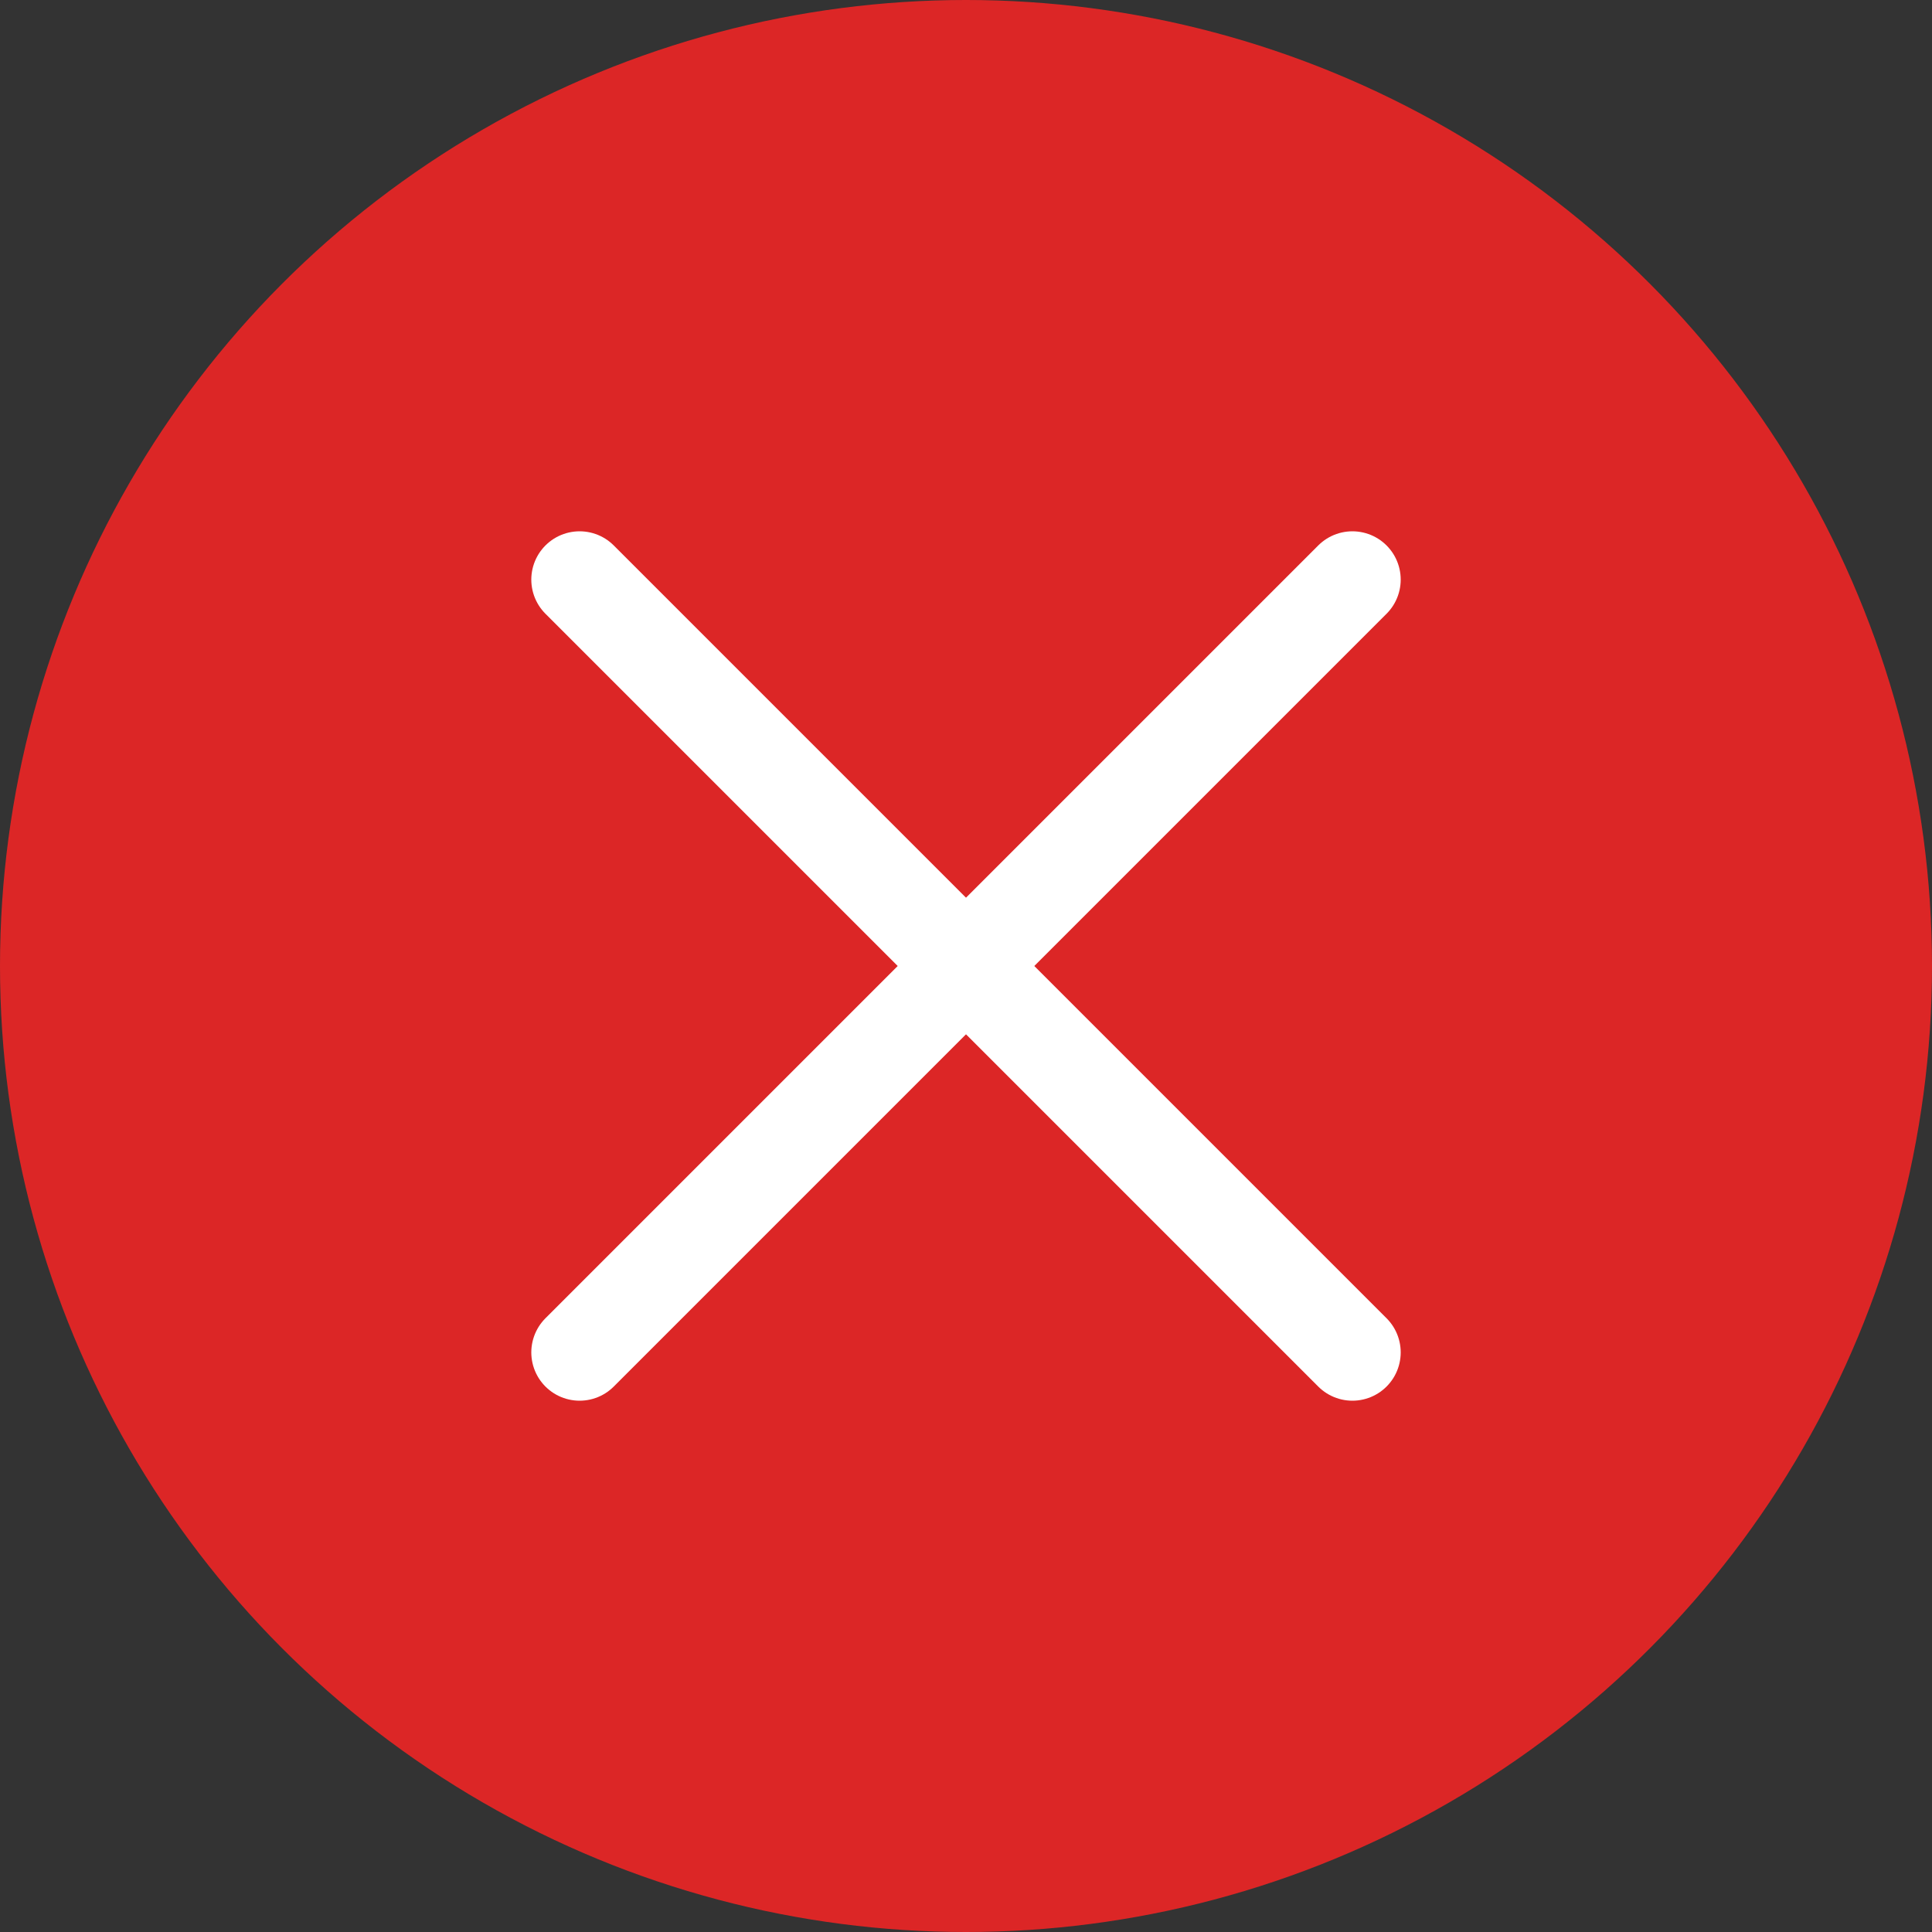 <svg width="20" height="20" viewBox="0 0 20 20" fill="none" xmlns="http://www.w3.org/2000/svg">
<rect x="0" y="0" width="20" height="20" fill="#333333" stroke="none"/>
<circle cx="10" cy="10" r="10" fill="#DC2626"/>
<path d="M6 6L14 14" stroke="white" stroke-linecap="round"/>
<path d="M6 14L14 6" stroke="white" stroke-linecap="round"/>
</svg>
